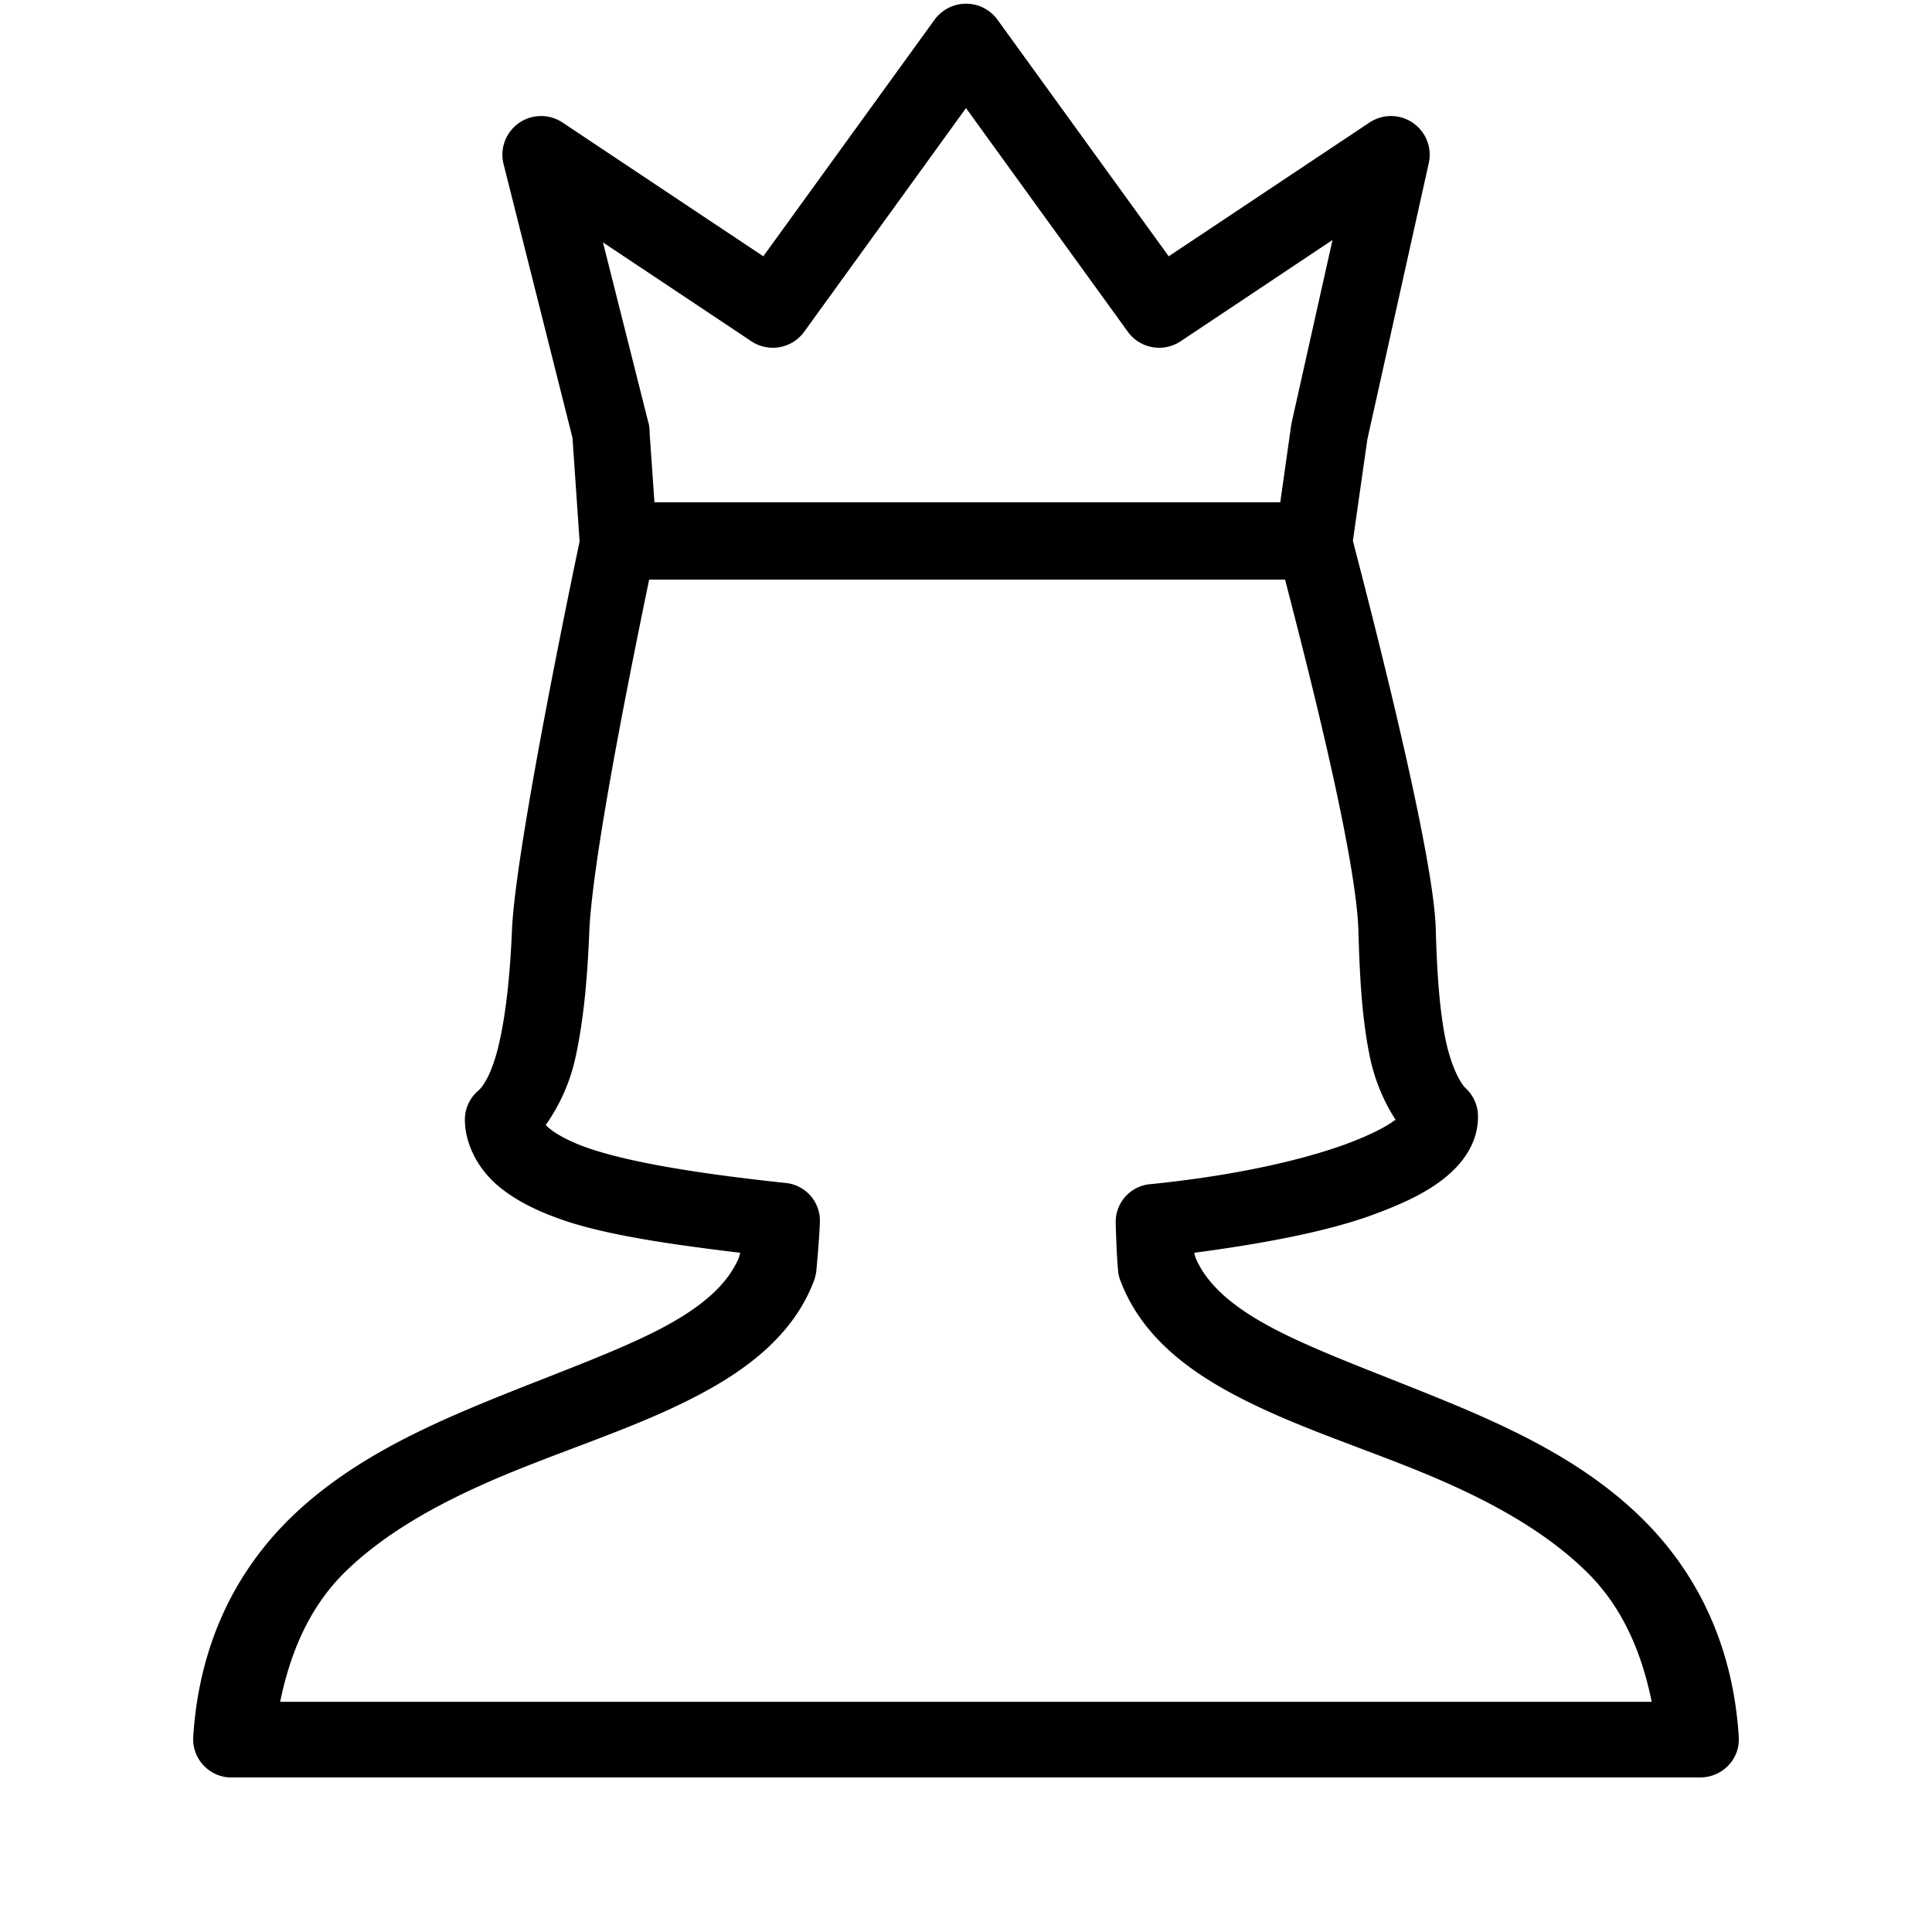 <svg xmlns="http://www.w3.org/2000/svg" viewBox="0 0 50 50"><path d="M24.941.098a1.01 1.01 0 0 0-.753.41l-4.434 6.125-5.2-3.465a1.001 1.001 0 0 0-1.523 1.074l1.785 7.09.184 2.68c-.012.062-1.652 7.8-1.75 10.054-.047 1.133-.152 2.11-.313 2.844-.156.738-.386 1.168-.562 1.32a.98.98 0 0 0-.344.735c0 .687.38 1.328.875 1.738.5.414 1.114.692 1.813.922 1.164.371 2.765.594 4.437.797-.004.047-.023.066-.031.121-.324.766-1.082 1.387-2.313 1.988-1.265.617-2.921 1.192-4.593 1.895-1.668.703-3.387 1.558-4.75 2.906C6.113 40.68 5.152 42.527 5 44.961A.992.992 0 0 0 5.938 46H44c.55 0 1-.438 1-.977v-.062c-.152-2.434-1.117-4.281-2.469-5.629-1.355-1.348-3.058-2.203-4.718-2.906-1.665-.703-3.301-1.278-4.563-1.895-1.227-.601-1.988-1.222-2.313-1.988-.003-.035-.027-.086-.03-.121 1.765-.234 3.437-.547 4.624-.984.715-.262 1.332-.543 1.813-.918.48-.372.906-.91.906-1.618a.99.99 0 0 0-.313-.734c-.128-.113-.382-.55-.53-1.285-.15-.735-.22-1.719-.25-2.848-.063-2.254-2.137-9.965-2.141-10.035h-.004l.375-2.629 1.59-7.152a1.002 1.002 0 0 0-1.531-1.05l-5.2 3.464L25.813.508a1.002 1.002 0 0 0-.872-.41zM25 2.797l4.188 5.789c.316.437.921.543 1.367.246l3.93-2.621-1.063 4.754v.008l-.012.066v.004c0 .008-.004.02-.004.031L33.133 13H16.937l-.125-1.793c.004-.004.004-.008 0-.012 0-.054-.003-.105-.011-.16 0-.008 0-.012-.004-.02v-.007a.454.454 0 0 0-.016-.07l-.004-.02c0-.008-.004-.012-.007-.02l-1.165-4.625 3.84 2.559a1.002 1.002 0 0 0 1.367-.246zM16.8 15h16.458c.387 1.512 1.84 7.023 1.898 9.098.032 1.175.094 2.254.282 3.183a4.8 4.8 0 0 0 .687 1.711c-.023.02 0-.027-.031 0-.227.176-.664.395-1.25.613-1.18.434-2.957.829-5.063 1.04a.98.98 0 0 0-.906 1.007c.012.473.031.922.063 1.254a.877.877 0 0 0 .062.246c.57 1.504 1.89 2.438 3.344 3.149 1.449.715 3.117 1.238 4.683 1.898 1.567.66 3 1.453 4.063 2.508.844.84 1.375 1.95 1.656 3.336H7.25c.285-1.387.813-2.496 1.656-3.336 1.067-1.055 2.524-1.848 4.094-2.508 1.574-.66 3.23-1.183 4.688-1.898 1.457-.711 2.804-1.645 3.375-3.149.03-.078.05-.16.062-.246.055-.597.082-.976.094-1.285a.983.983 0 0 0-.907-1.008c-2.082-.222-3.843-.496-4.968-.86-.559-.179-.938-.394-1.125-.55-.078-.062-.067-.058-.094-.09a4.823 4.823 0 0 0 .781-1.804c.2-.934.297-2.008.344-3.184.086-2.066 1.238-7.605 1.55-9.125z"/></svg>